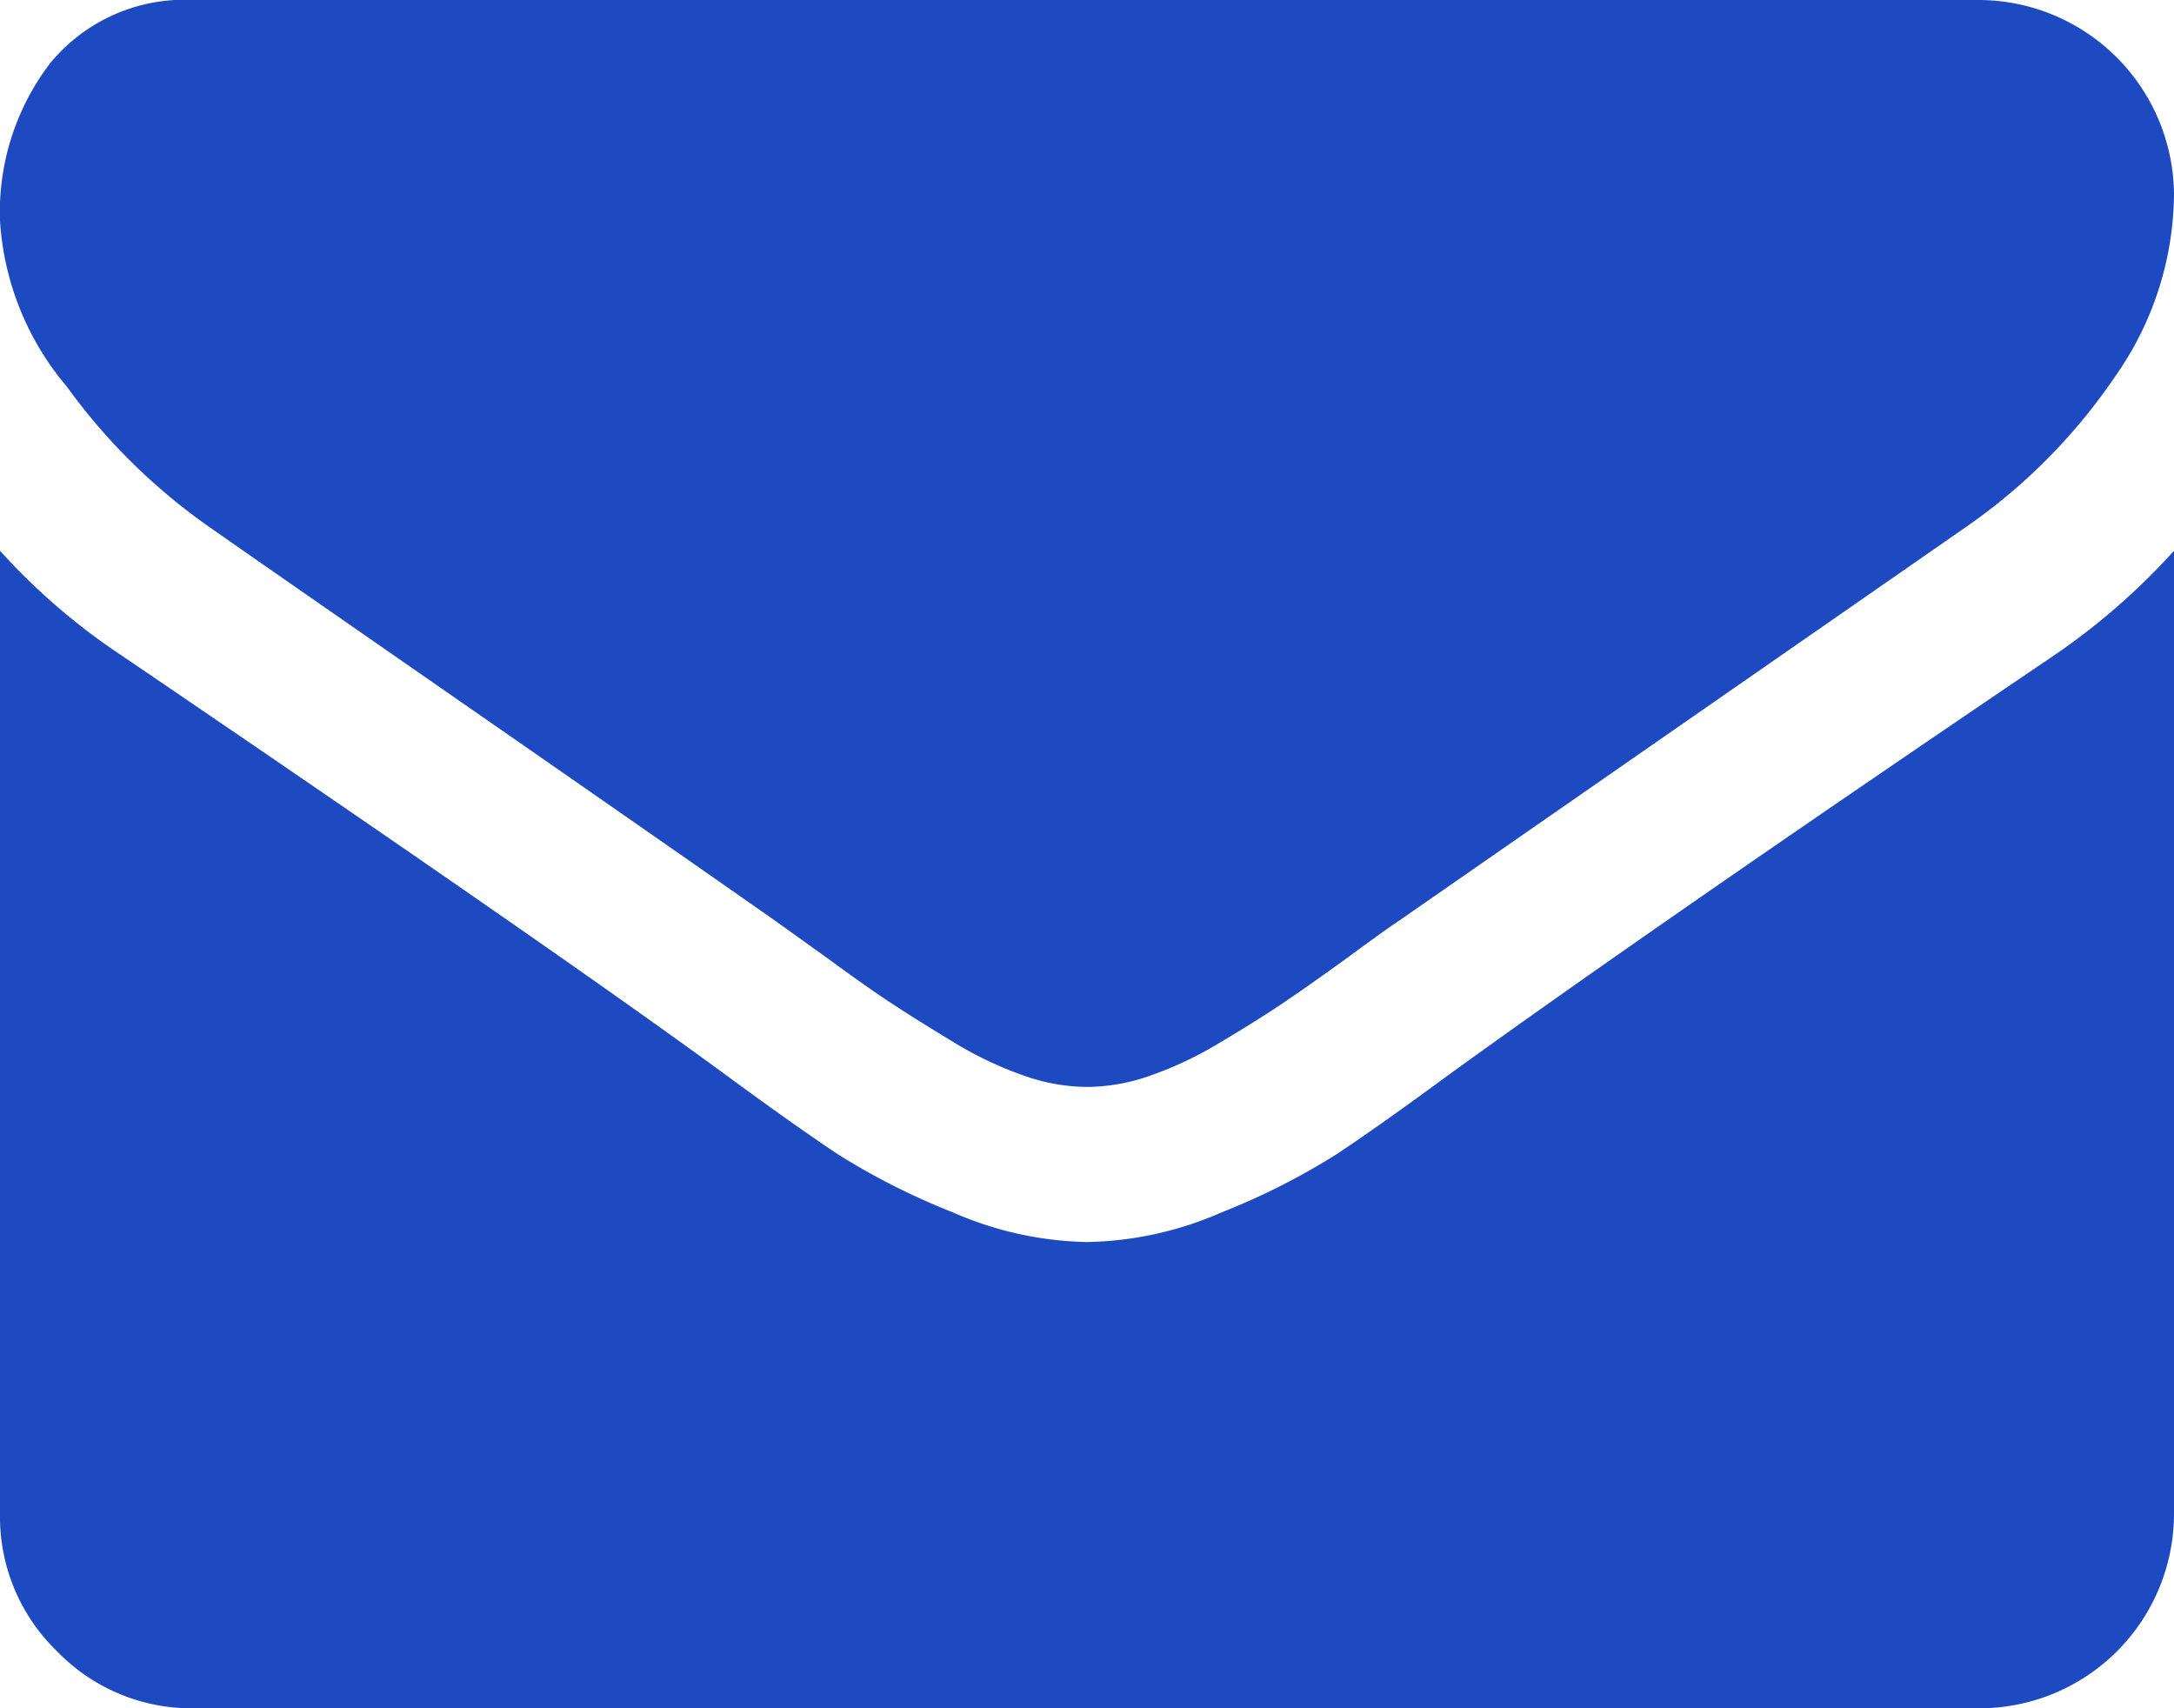 <svg xmlns="http://www.w3.org/2000/svg" viewBox="-3482 -18716 15 11.785"><defs><style>.cls-1{fill:#1e4ac1}</style></defs><g id="Mail_icon" data-name="Mail icon" transform="translate(-3482 -18770.82)"><path id="Path_1" data-name="Path 1" class="cls-1" d="M1.44 58.453q.285.2 1.716 1.193t2.193 1.527l.356.255q.272.2.452.318t.435.272a2.525 2.525 0 0 0 .481.226 1.326 1.326 0 0 0 .419.075h.017a1.327 1.327 0 0 0 .419-.075 2.528 2.528 0 0 0 .481-.226q.255-.151.435-.272t.452-.318q.272-.2.356-.255l3.917-2.72a3.976 3.976 0 0 0 1.021-1.03 2.211 2.211 0 0 0 .41-1.264 1.351 1.351 0 0 0-1.339-1.339H1.339a1.2 1.2 0 0 0-.992.435A1.69 1.69 0 0 0 0 56.343a1.955 1.955 0 0 0 .46 1.143 4.155 4.155 0 0 0 .98.967z"/><path id="Path_2" data-name="Path 2" class="cls-1" d="M14.163 185.165q-2.745 1.858-4.168 2.888-.477.351-.774.548a4.779 4.779 0 0 1-.791.4 2.409 2.409 0 0 1-.921.205h-.017a2.409 2.409 0 0 1-.921-.206 4.781 4.781 0 0 1-.791-.4q-.3-.2-.774-.548-1.13-.829-4.16-2.888a4.434 4.434 0 0 1-.846-.727v6.646a1.289 1.289 0 0 0 .393.946 1.289 1.289 0 0 0 .946.394h12.322a1.343 1.343 0 0 0 1.339-1.34v-6.646a4.616 4.616 0 0 1-.837.728z" transform="translate(0 -125.817)"/></g></svg>